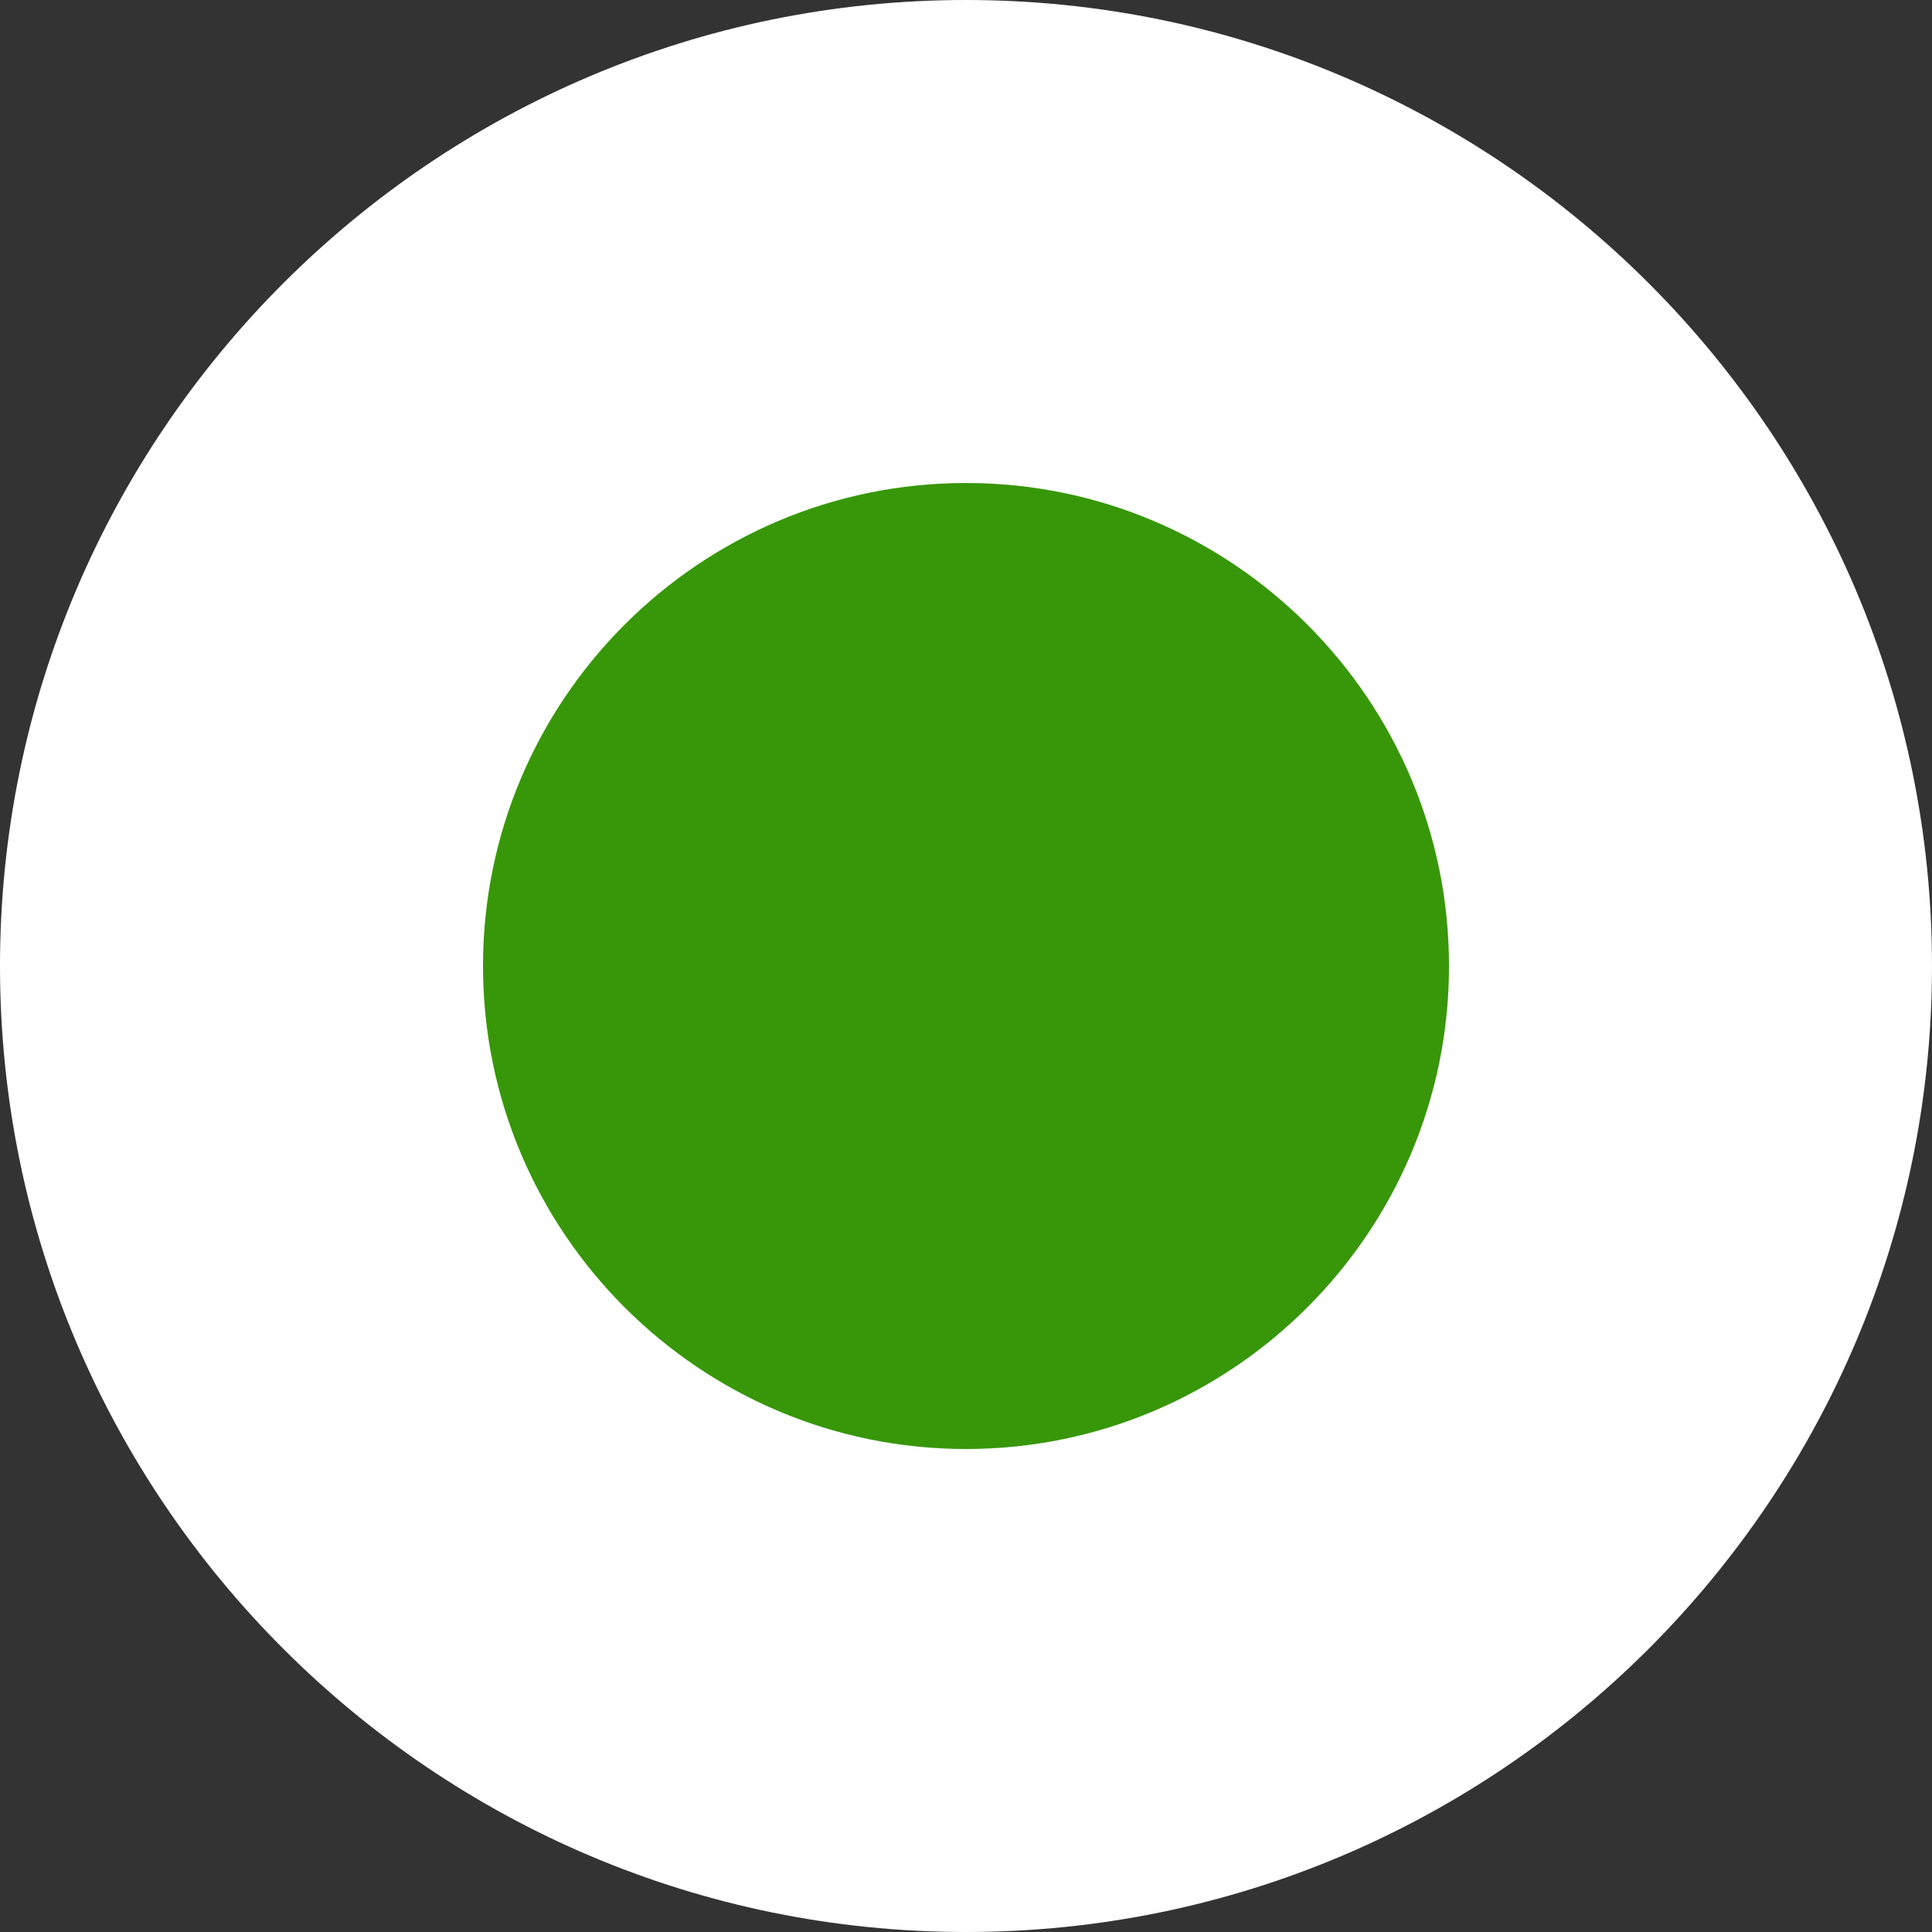 <?xml version="1.0" encoding="utf-8"?>
<!-- Generator: Adobe Illustrator 15.1.0, SVG Export Plug-In . SVG Version: 6.00 Build 0)  -->
<!DOCTYPE svg PUBLIC "-//W3C//DTD SVG 1.1//EN" "http://www.w3.org/Graphics/SVG/1.1/DTD/svg11.dtd">
<svg version="1.1" id="Ebene_1" xmlns="http://www.w3.org/2000/svg" xmlns:xlink="http://www.w3.org/1999/xlink" x="0px" y="0px"
	 width="20px" height="20px" viewBox="0 0 20 20" enable-background="new 0 0 20 20" xml:space="preserve">
<rect x="0" y="0" width="20" height="20" fill="#333333" stroke="none"/>
<path display="none" fill="#FFFFFF" d="M10,20C4.486,20,0,15.514,0,10S4.486,0,10,0c5.514,0,10,4.486,10,10S15.514,20,10,20z M10,5
	c-2.757,0-5,2.243-5,5s2.243,5,5,5s5-2.243,5-5S12.757,5,10,5z"/>
<g>
	<path fill="#FFFFFF" d="M10,0C4.486,0,0,4.486,0,10s4.486,10,10,10c5.514,0,10-4.486,10-10S15.514,0,10,0z"/>
	<path fill="#379708" d="M10,5c-2.757,0-5,2.243-5,5s2.243,5,5,5s5-2.243,5-5S12.757,5,10,5z"/>
</g>
</svg>

